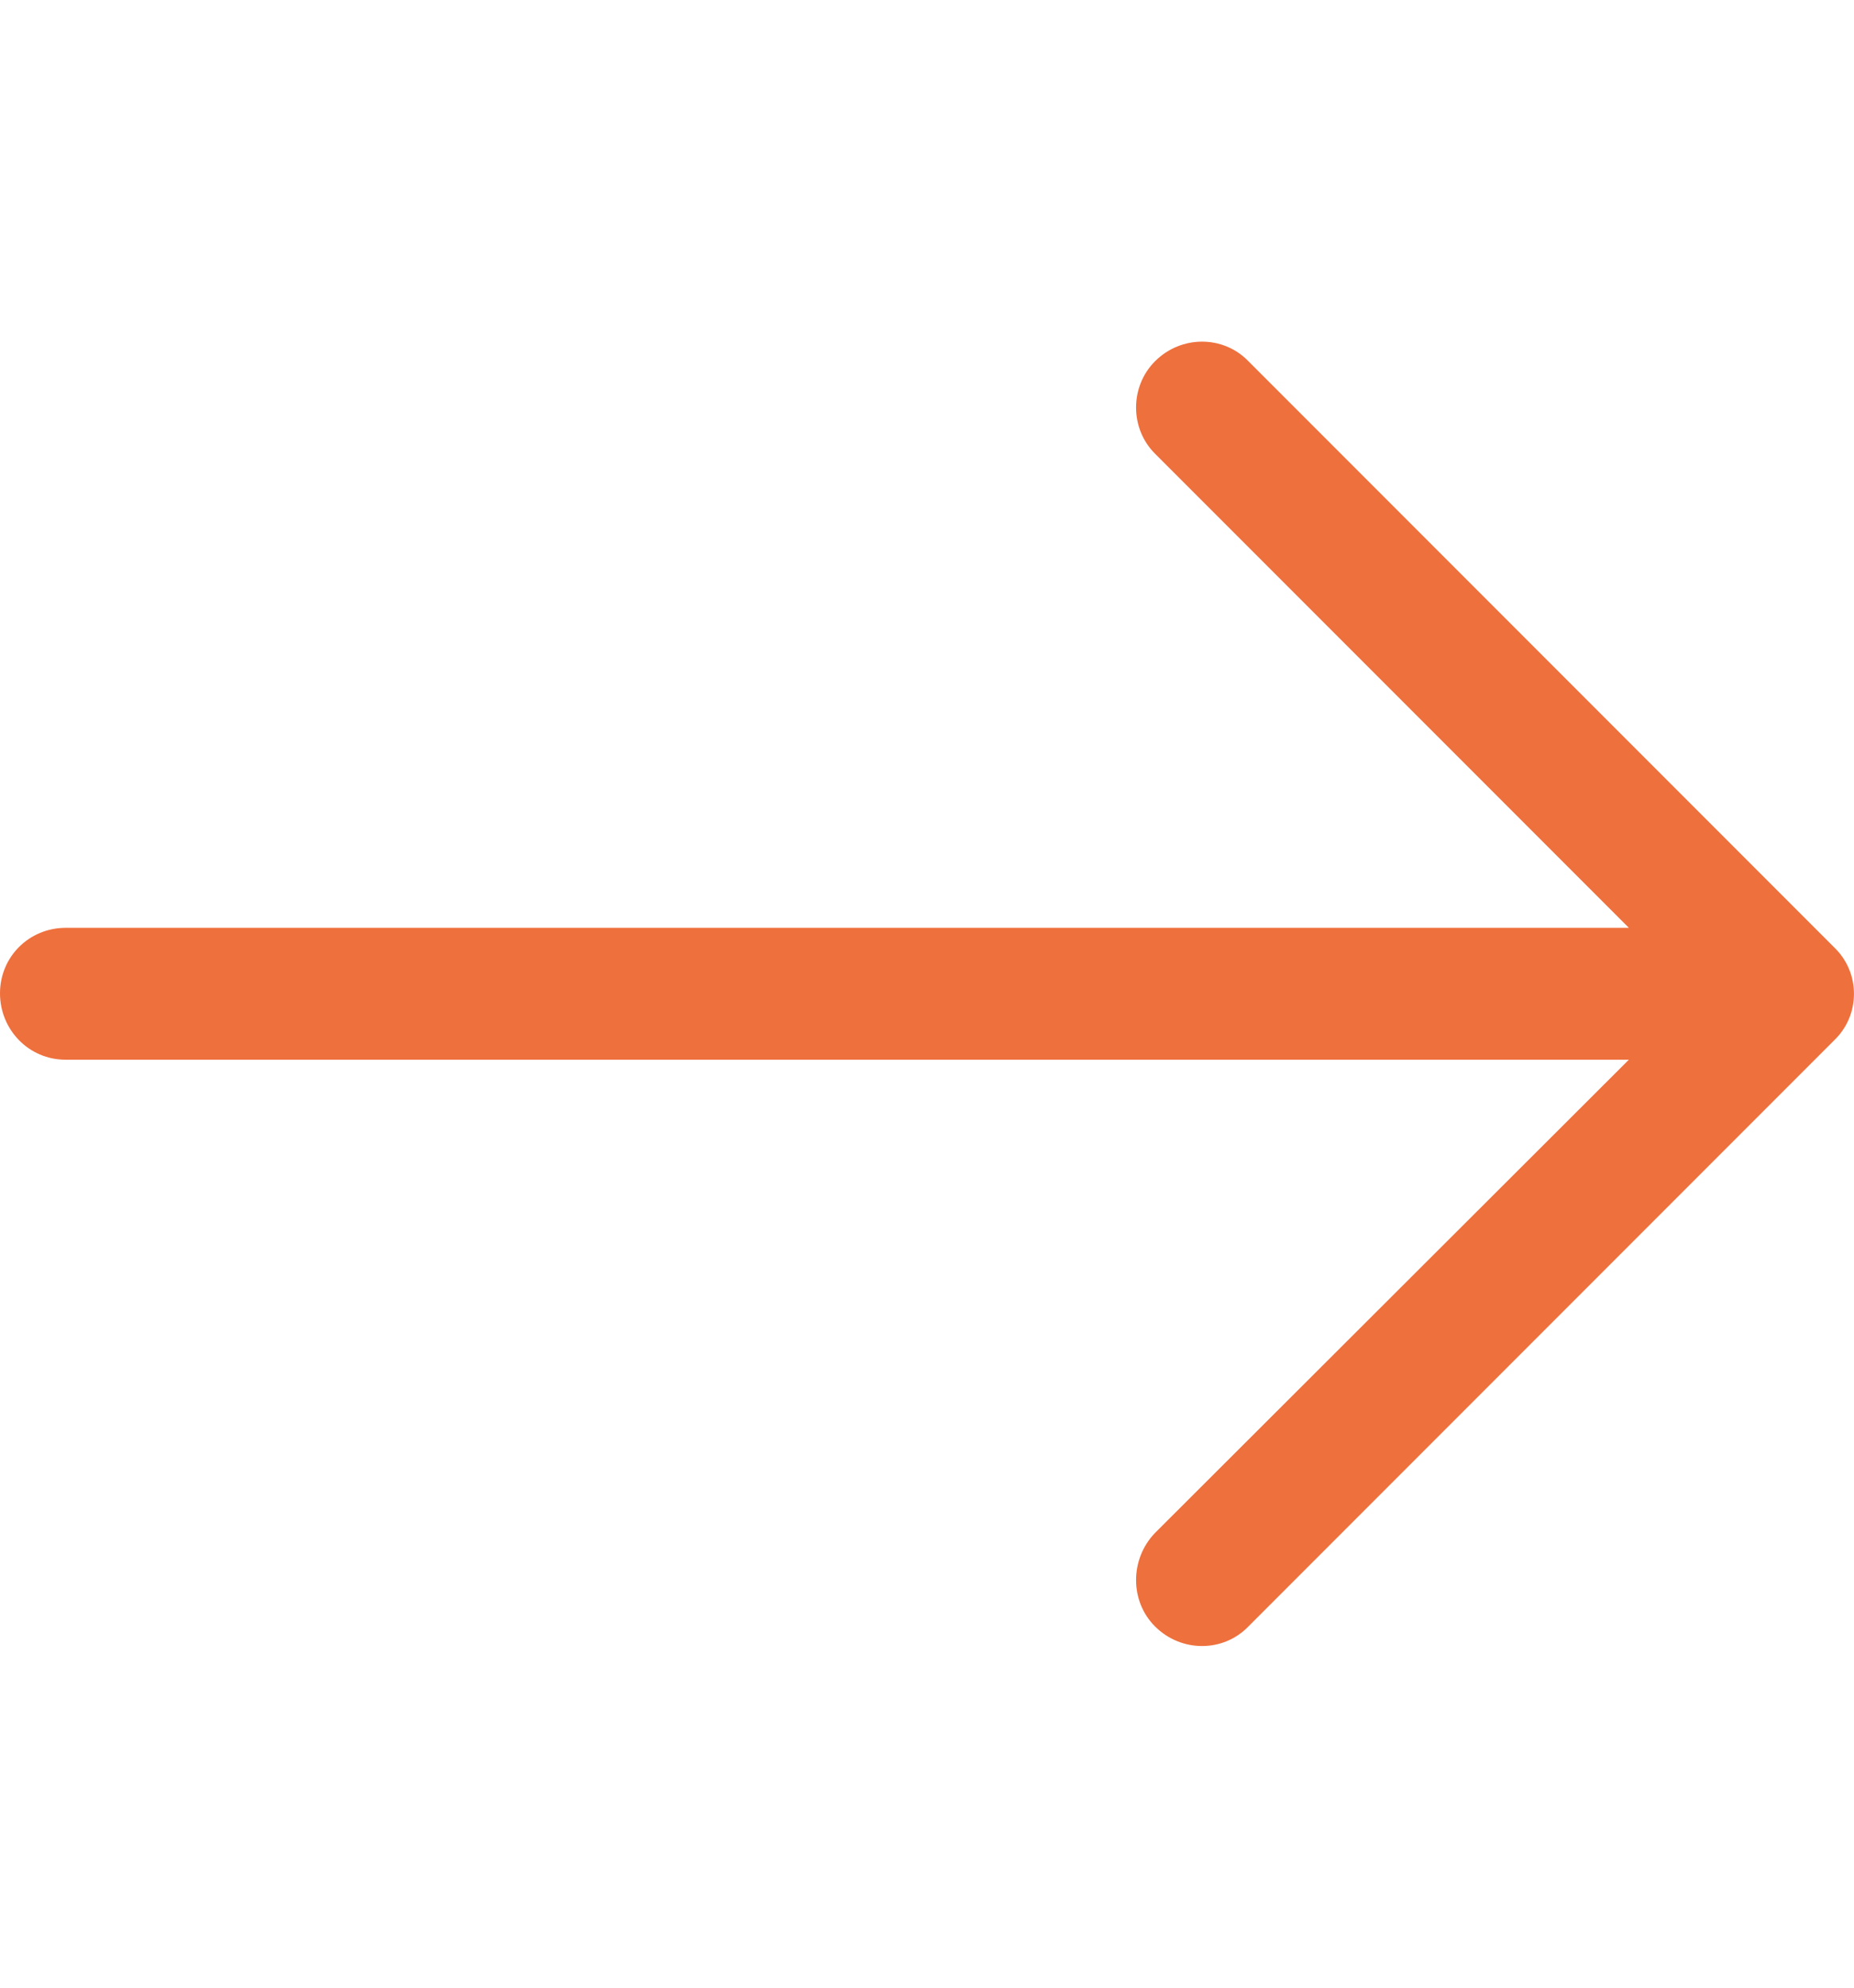 <svg width="14" height="15" viewBox="0 0 14 15" fill="none" xmlns="http://www.w3.org/2000/svg">
<path d="M9.427 2.726C9.237 2.529 8.919 2.529 8.722 2.726C8.531 2.917 8.531 3.234 8.722 3.424L12.3 7.002H0.494C0.219 7.003 0 7.221 0 7.496C0 7.772 0.219 7.997 0.494 7.997H12.3L8.722 11.568C8.531 11.766 8.531 12.084 8.722 12.274C8.919 12.471 9.237 12.471 9.427 12.274L13.852 7.849C14.049 7.659 14.049 7.341 13.852 7.151L9.427 2.726Z" fill="#EE703D"/>
</svg>
